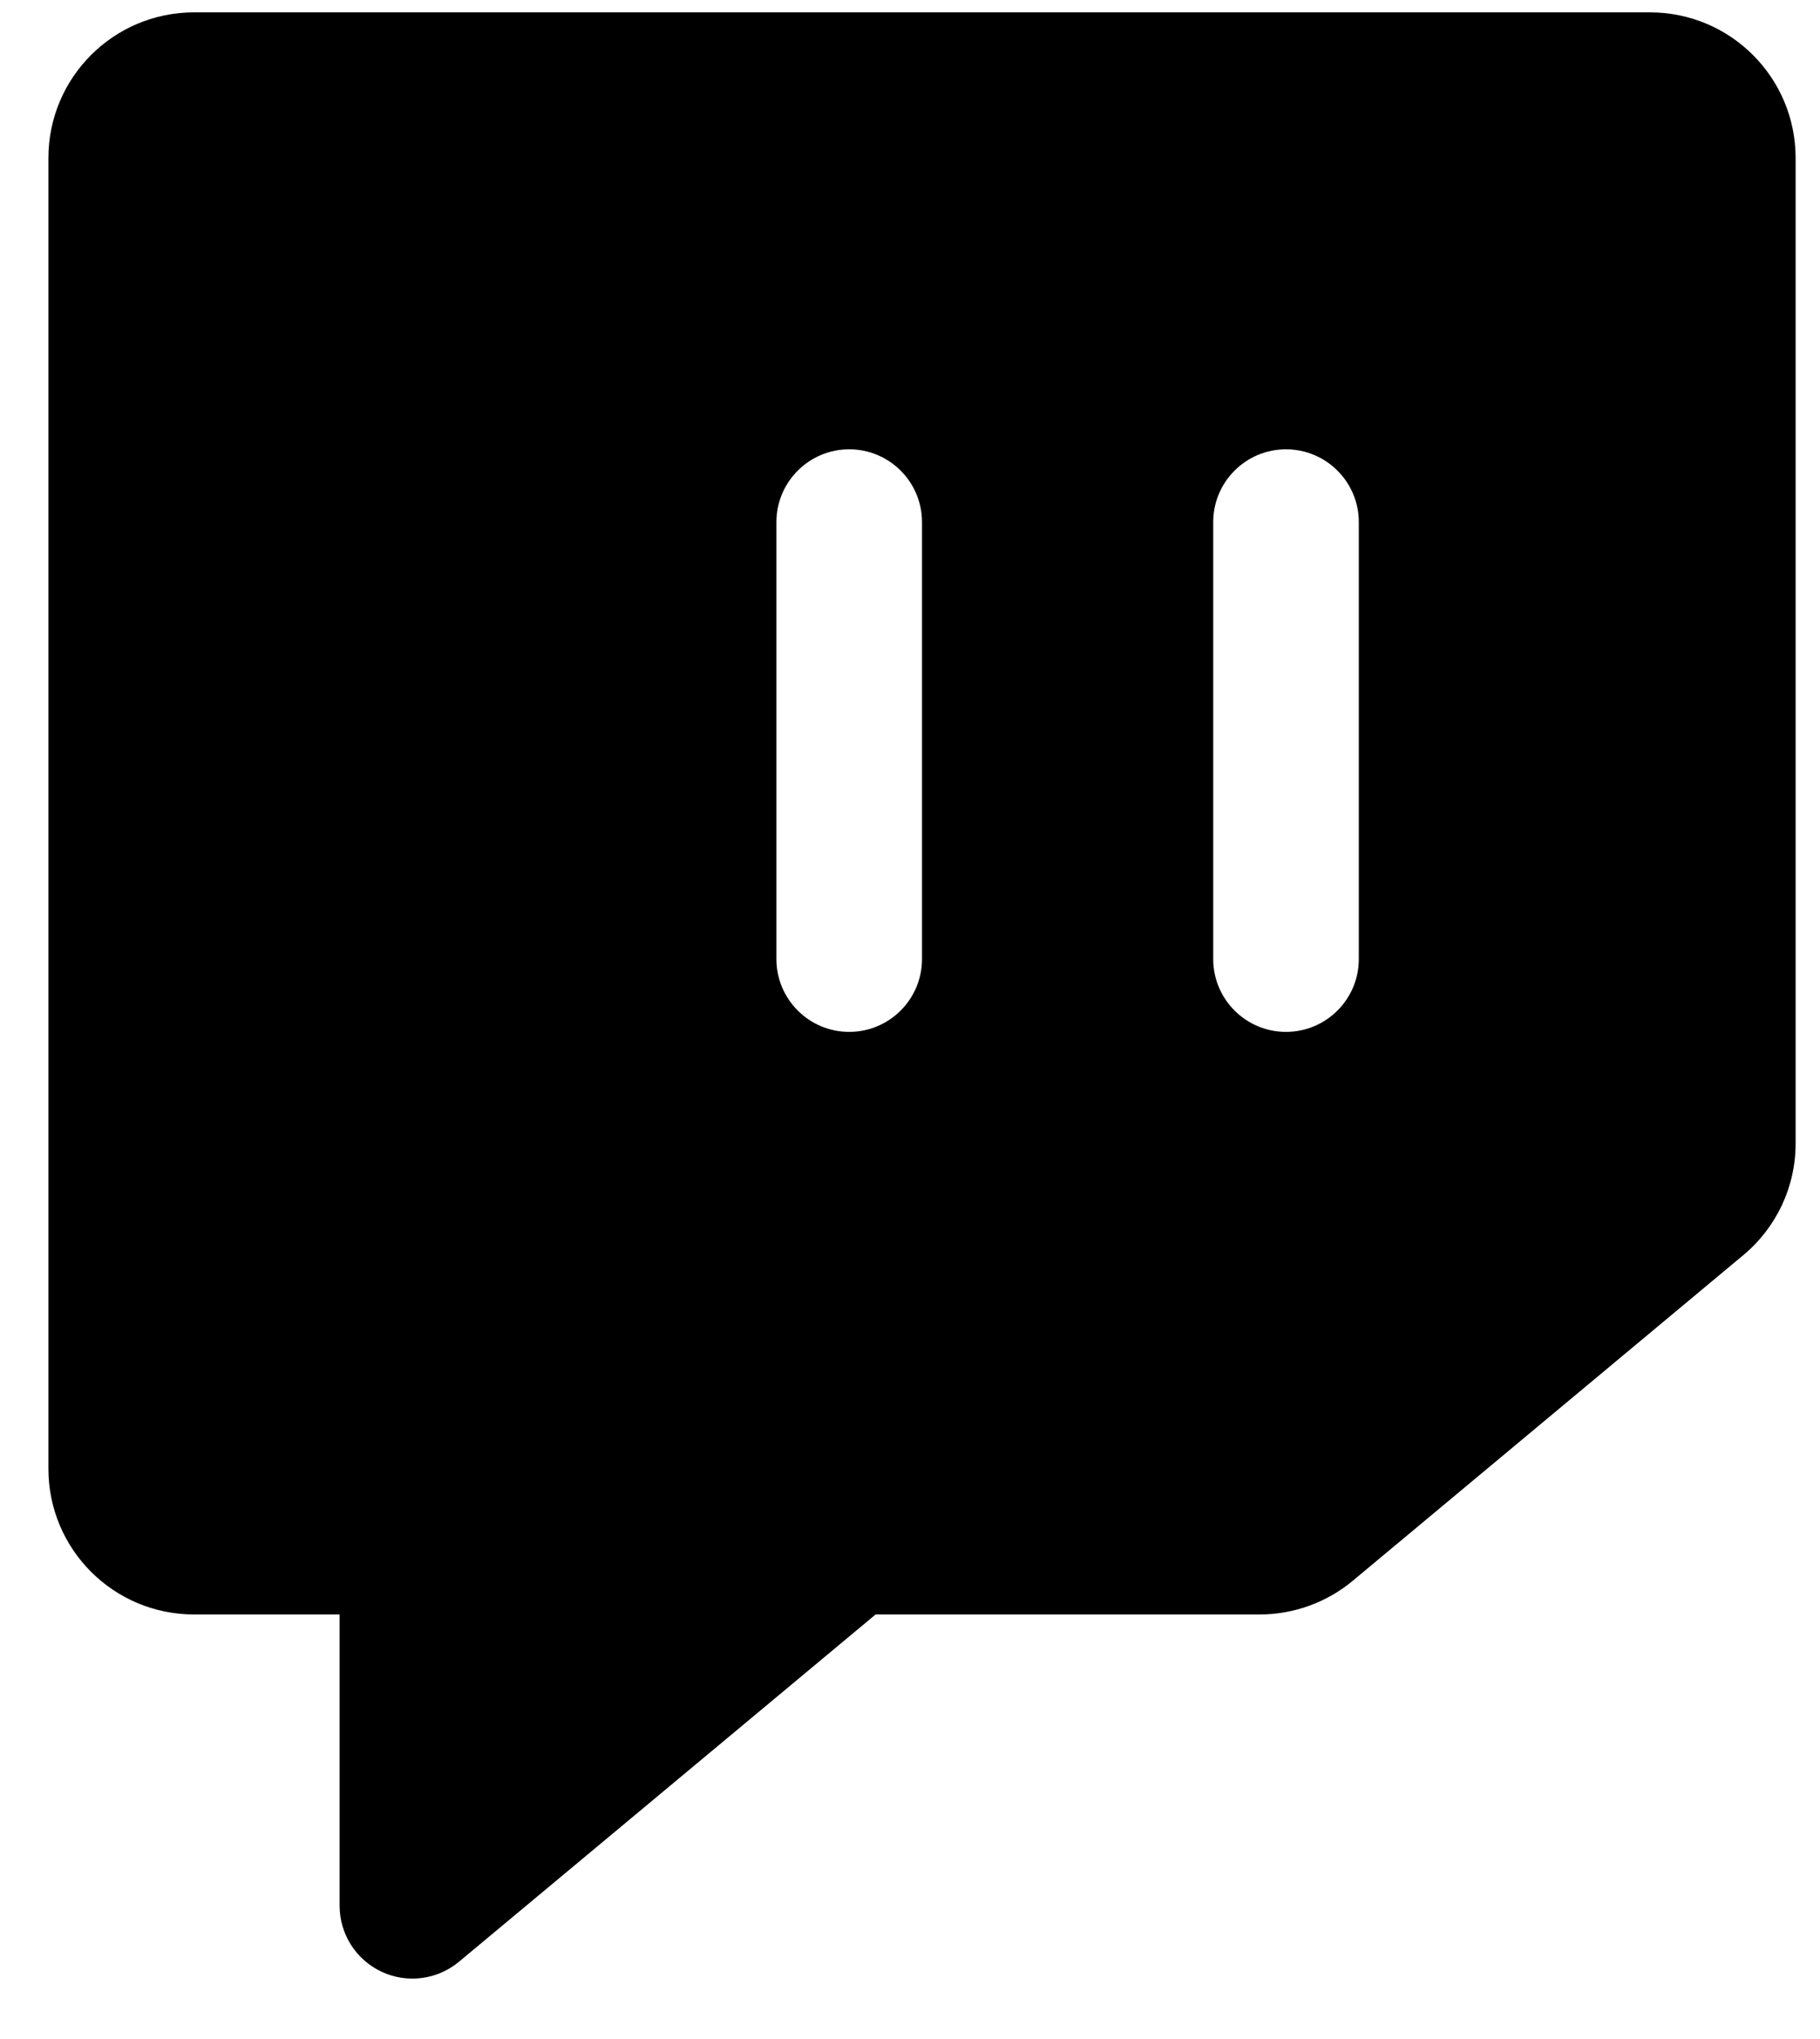 <svg width="25" height="28" viewBox="0 0 25 28" fill="none" xmlns="http://www.w3.org/2000/svg">
<path d="M22.665 0.17H2.665C1.56 0.17 0.665 1.065 0.665 2.17V20.17C0.665 21.275 1.56 22.17 2.665 22.17H4.665V26.17C4.665 26.558 4.889 26.911 5.241 27.076C5.592 27.241 6.007 27.187 6.305 26.939L12.028 22.17H17.303C17.771 22.17 18.224 22.006 18.584 21.706L23.945 17.237C24.402 16.858 24.666 16.295 24.665 15.701V2.17C24.665 1.065 23.77 0.17 22.665 0.17ZM12.665 13.17C12.665 13.722 12.217 14.17 11.665 14.17C11.113 14.17 10.665 13.722 10.665 13.17V7.17C10.665 6.618 11.113 6.17 11.665 6.17C12.217 6.17 12.665 6.618 12.665 7.17V13.17ZM18.665 13.17C18.665 13.722 18.217 14.17 17.665 14.17C17.113 14.17 16.665 13.722 16.665 13.17V7.17C16.665 6.618 17.113 6.17 17.665 6.17C18.217 6.17 18.665 6.618 18.665 7.17V13.17Z" fill="black"/>
</svg>
